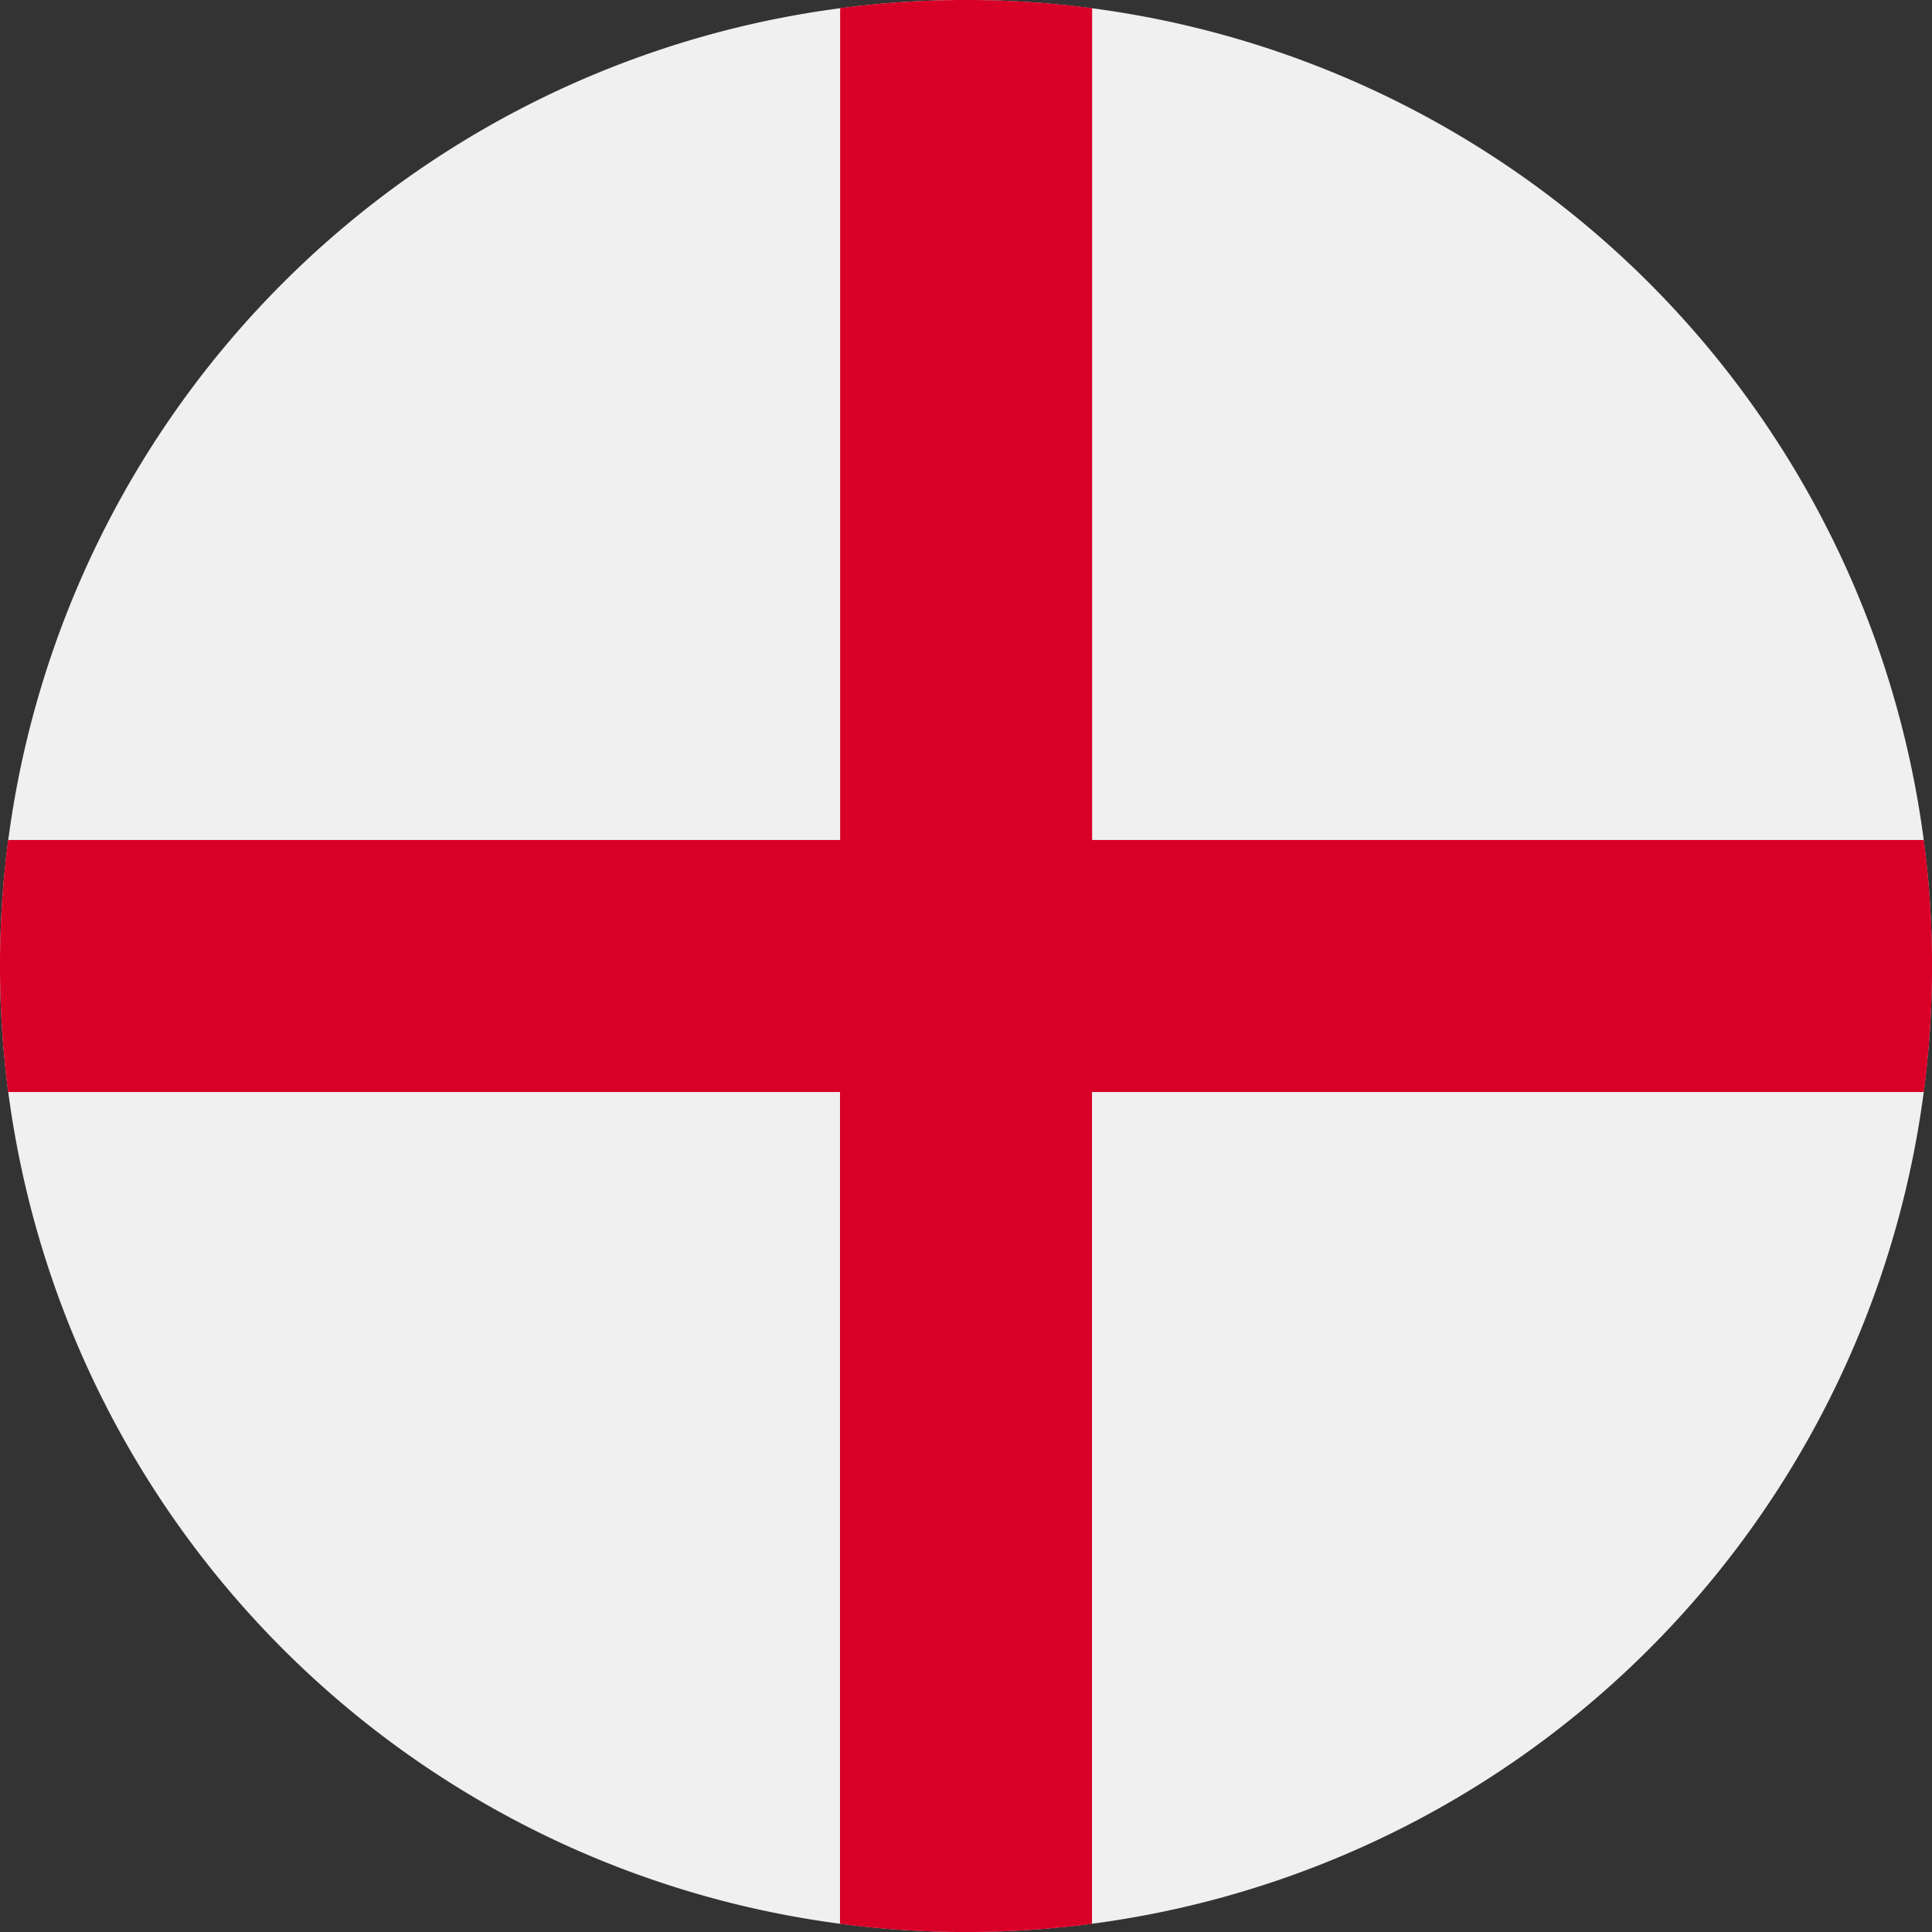 <svg width="14" height="14" fill="none" xmlns="http://www.w3.org/2000/svg"><rect width="100%" height="100%" fill="#333333" stroke="none"/><g clip-path="url(#a)"><path d="M7 14A7 7 0 107 0a7 7 0 000 14z" fill="#F0F0F0"/><path d="M13.94 6.087H7.914V.059a7.07 7.07 0 00-1.826 0v6.028H.059a7.07 7.07 0 000 1.826h6.028v6.028a7.054 7.054 0 001.826 0V7.913h6.028a7.053 7.053 0 000-1.826z" fill="#D80027"/></g><defs><clipPath id="a"><path fill="#fff" d="M0 0H14V14H0z"/></clipPath></defs></svg>
